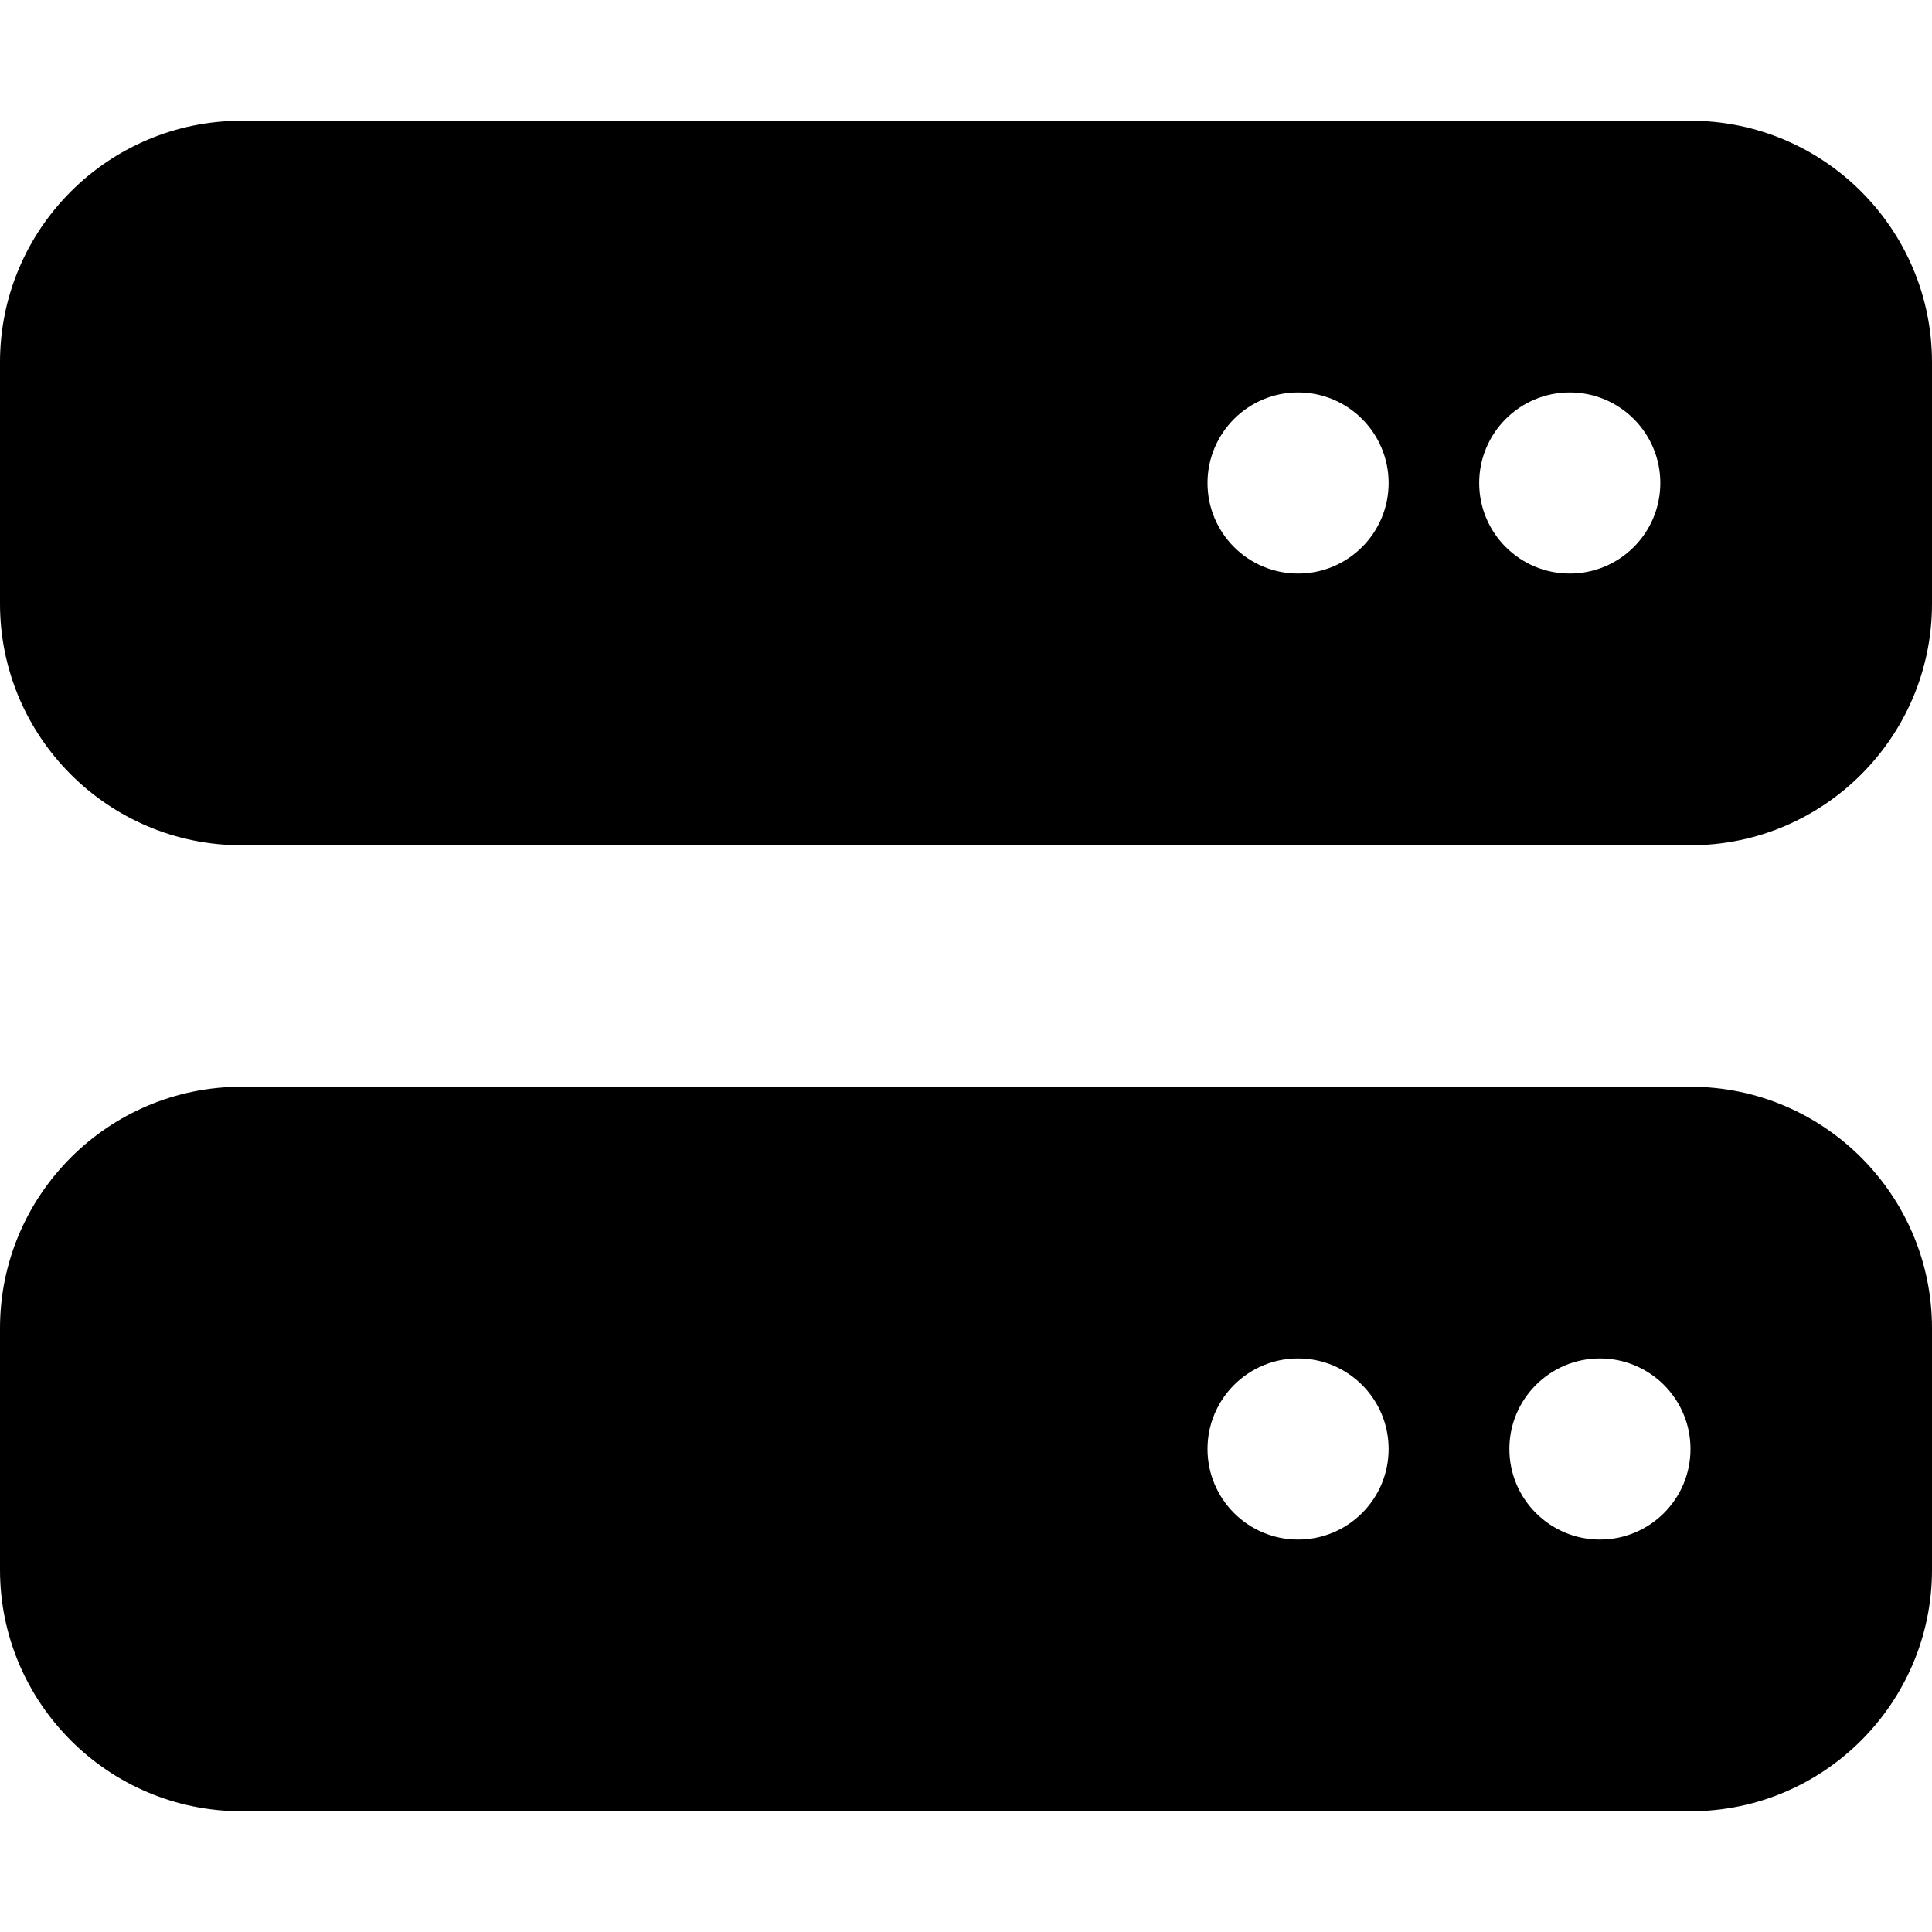 <svg version="1.1" xmlns="http://www.w3.org/2000/svg" width="32" height="32" viewBox="0 0 32 32">
<path fill="currentColor" d="M4 2c-2.206 0-4 1.794-4 4v4c0 2.206 1.794 4 4 4h24c2.206 0 4-1.794 4-4v-4c0-2.206-1.794-4-4-4h-24zM21.5 6.5c0.828 0 1.5 0.672 1.5 1.5s-0.672 1.5-1.5 1.5v0c-0.828 0-1.5-0.672-1.5-1.5s0.672-1.5 1.5-1.5v0zM24.5 8c0-0.828 0.672-1.5 1.5-1.5s1.5 0.672 1.5 1.5v0c0 0.828-0.672 1.5-1.5 1.5s-1.5-0.672-1.5-1.5v0zM4 18c-2.206 0-4 1.794-4 4v4c0 2.206 1.794 4 4 4h24c2.206 0 4-1.794 4-4v-4c0-2.206-1.794-4-4-4h-24zM21.5 22.5c0.828 0 1.5 0.672 1.5 1.5s-0.672 1.5-1.5 1.5v0c-0.828 0-1.5-0.672-1.5-1.5s0.672-1.5 1.5-1.5v0zM25 24c0-0.828 0.672-1.5 1.5-1.5s1.5 0.672 1.5 1.5v0c0 0.828-0.672 1.5-1.5 1.5s-1.5-0.672-1.5-1.5v0z"/>
</svg>
